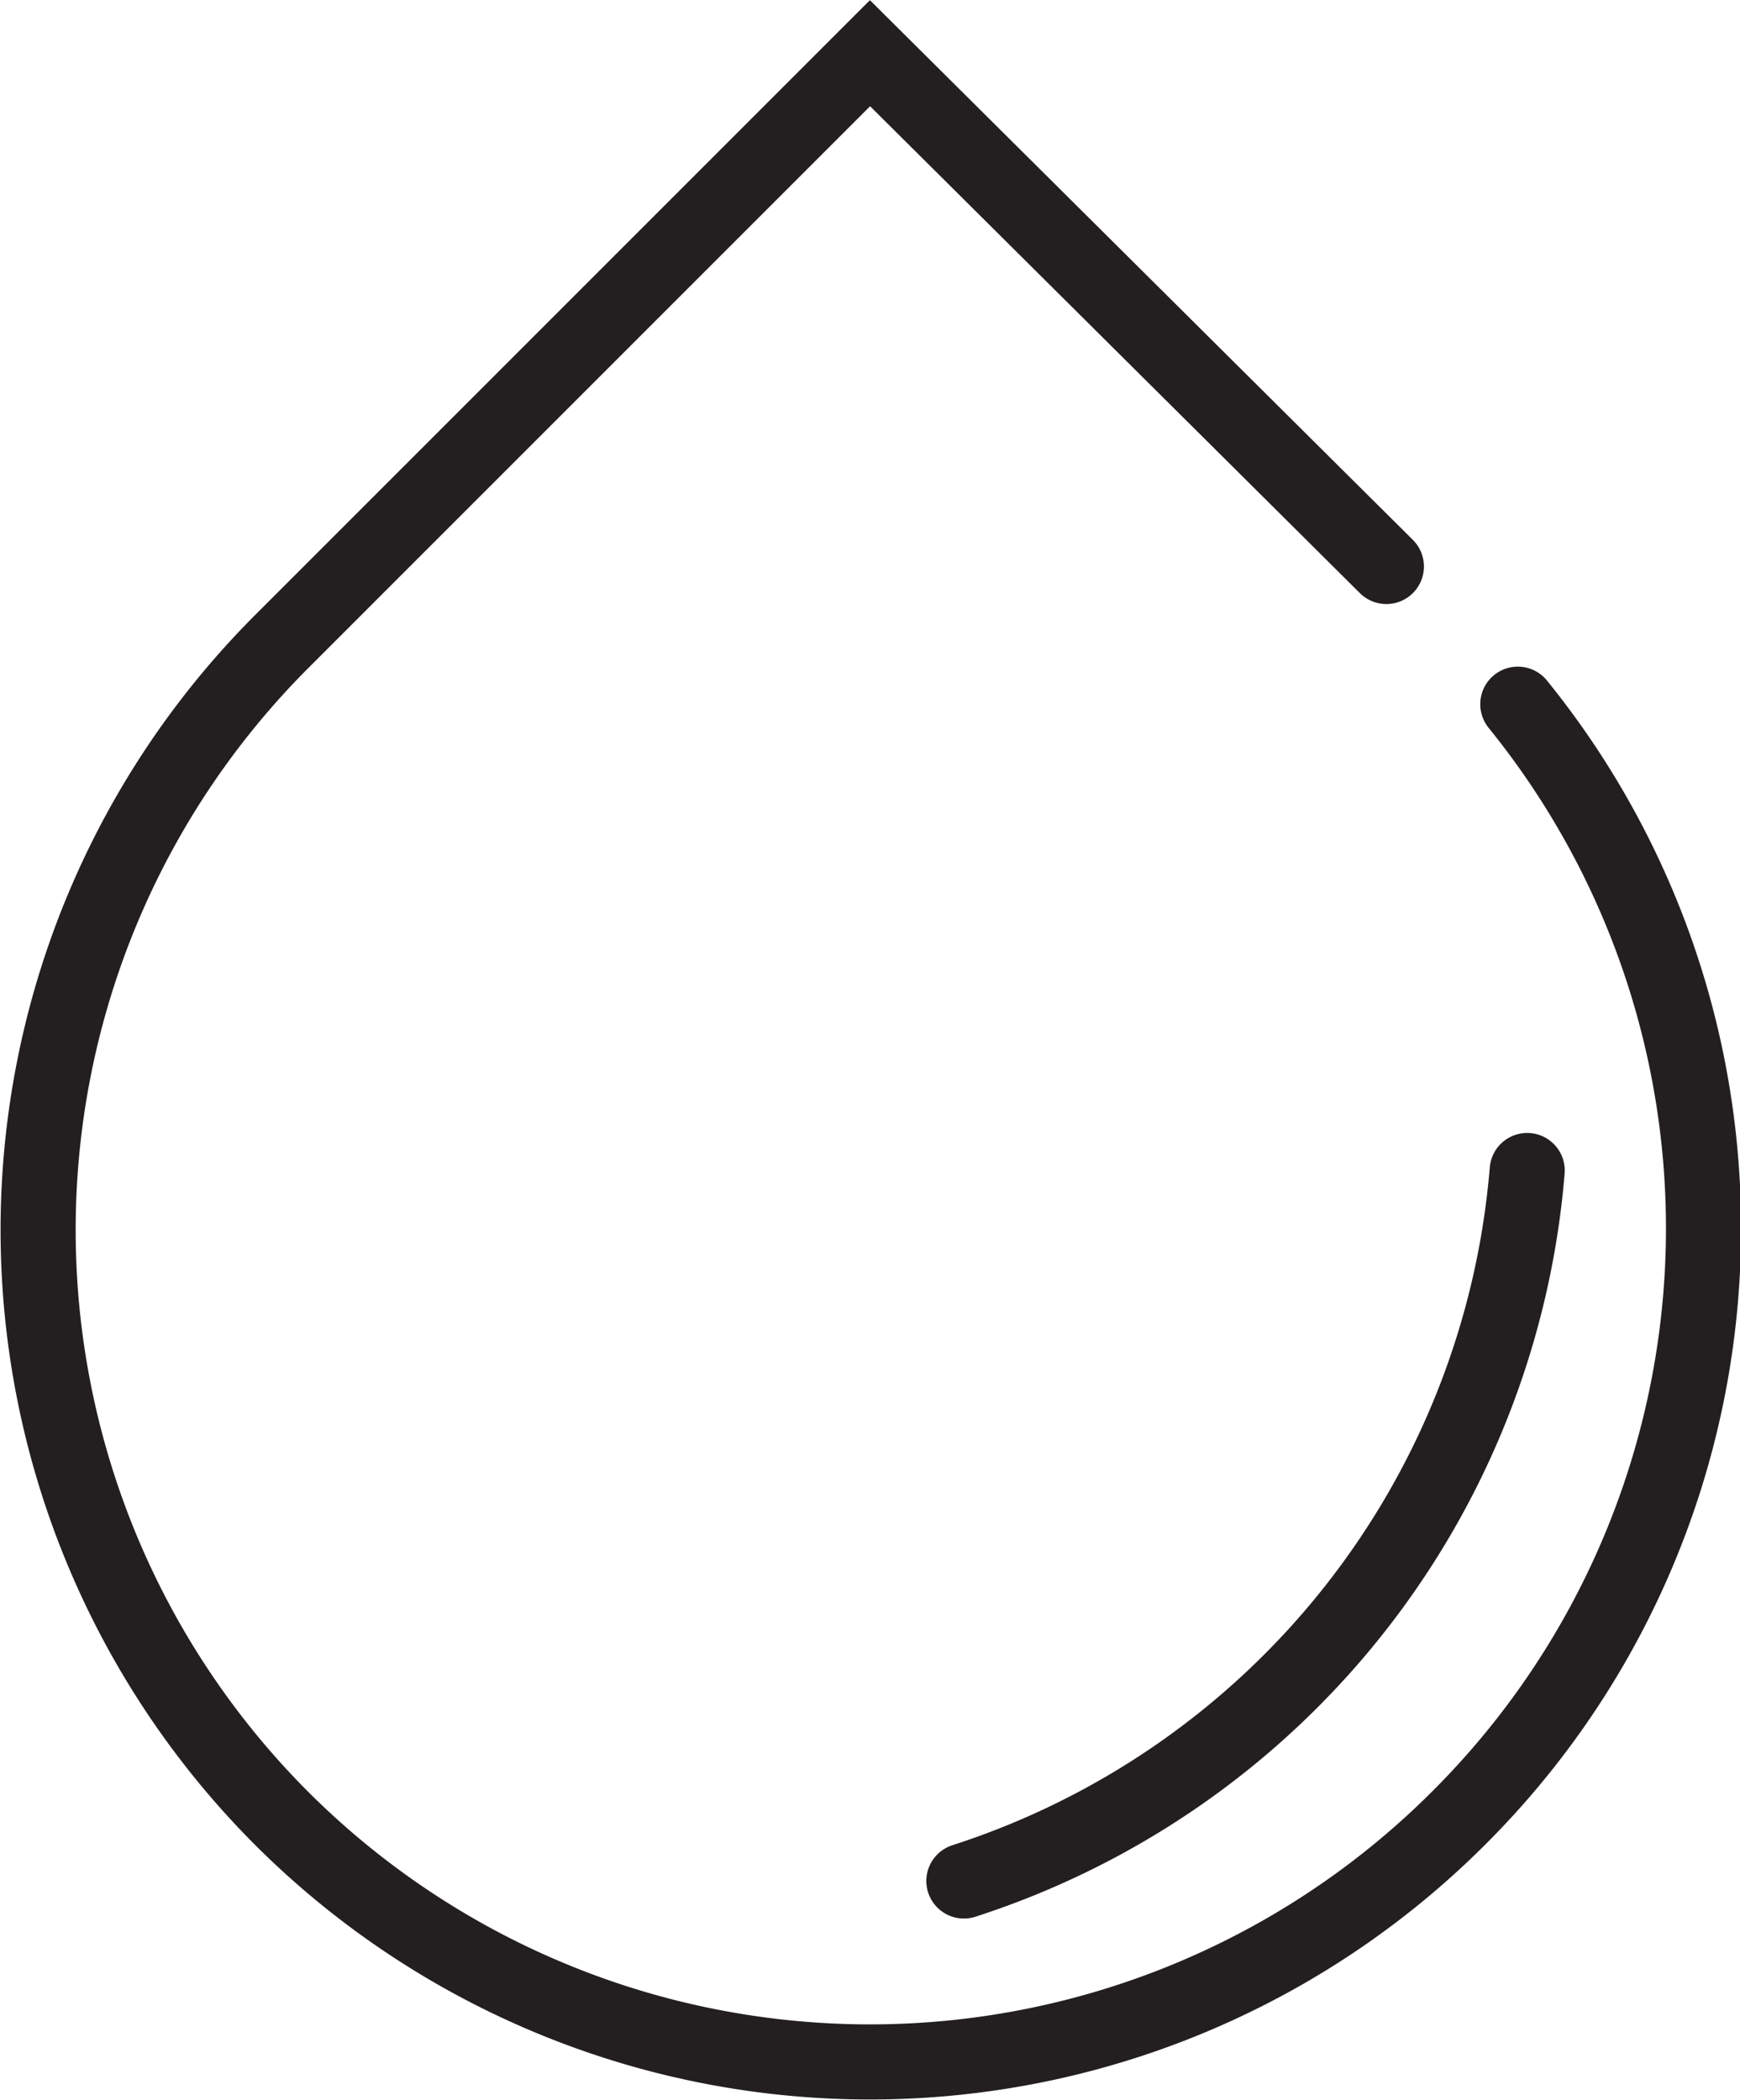 <svg id="Layer_1" data-name="Layer 1" xmlns="http://www.w3.org/2000/svg" viewBox="0 0 55.6 67.1"><title>drop</title><path d="M49.7,22.8a26.6,26.6,0,0,1-1.9,35.6h0a26.6,26.6,0,0,1-37.6,0h0a26.6,26.6,0,0,1,0-37.6L29,2,45.5,18.4" transform="translate(-1.2 -0.3)" style="fill:none;stroke:#231f20;stroke-linecap:round;stroke-miterlimit:10;stroke-width:2.4px"/><path d="M50,37.7A26.1,26.1,0,0,1,32,60.4h0" transform="translate(-1.2 -0.3)" style="fill:none;stroke:#231f20;stroke-linecap:round;stroke-miterlimit:10;stroke-width:2.4px"/></svg>